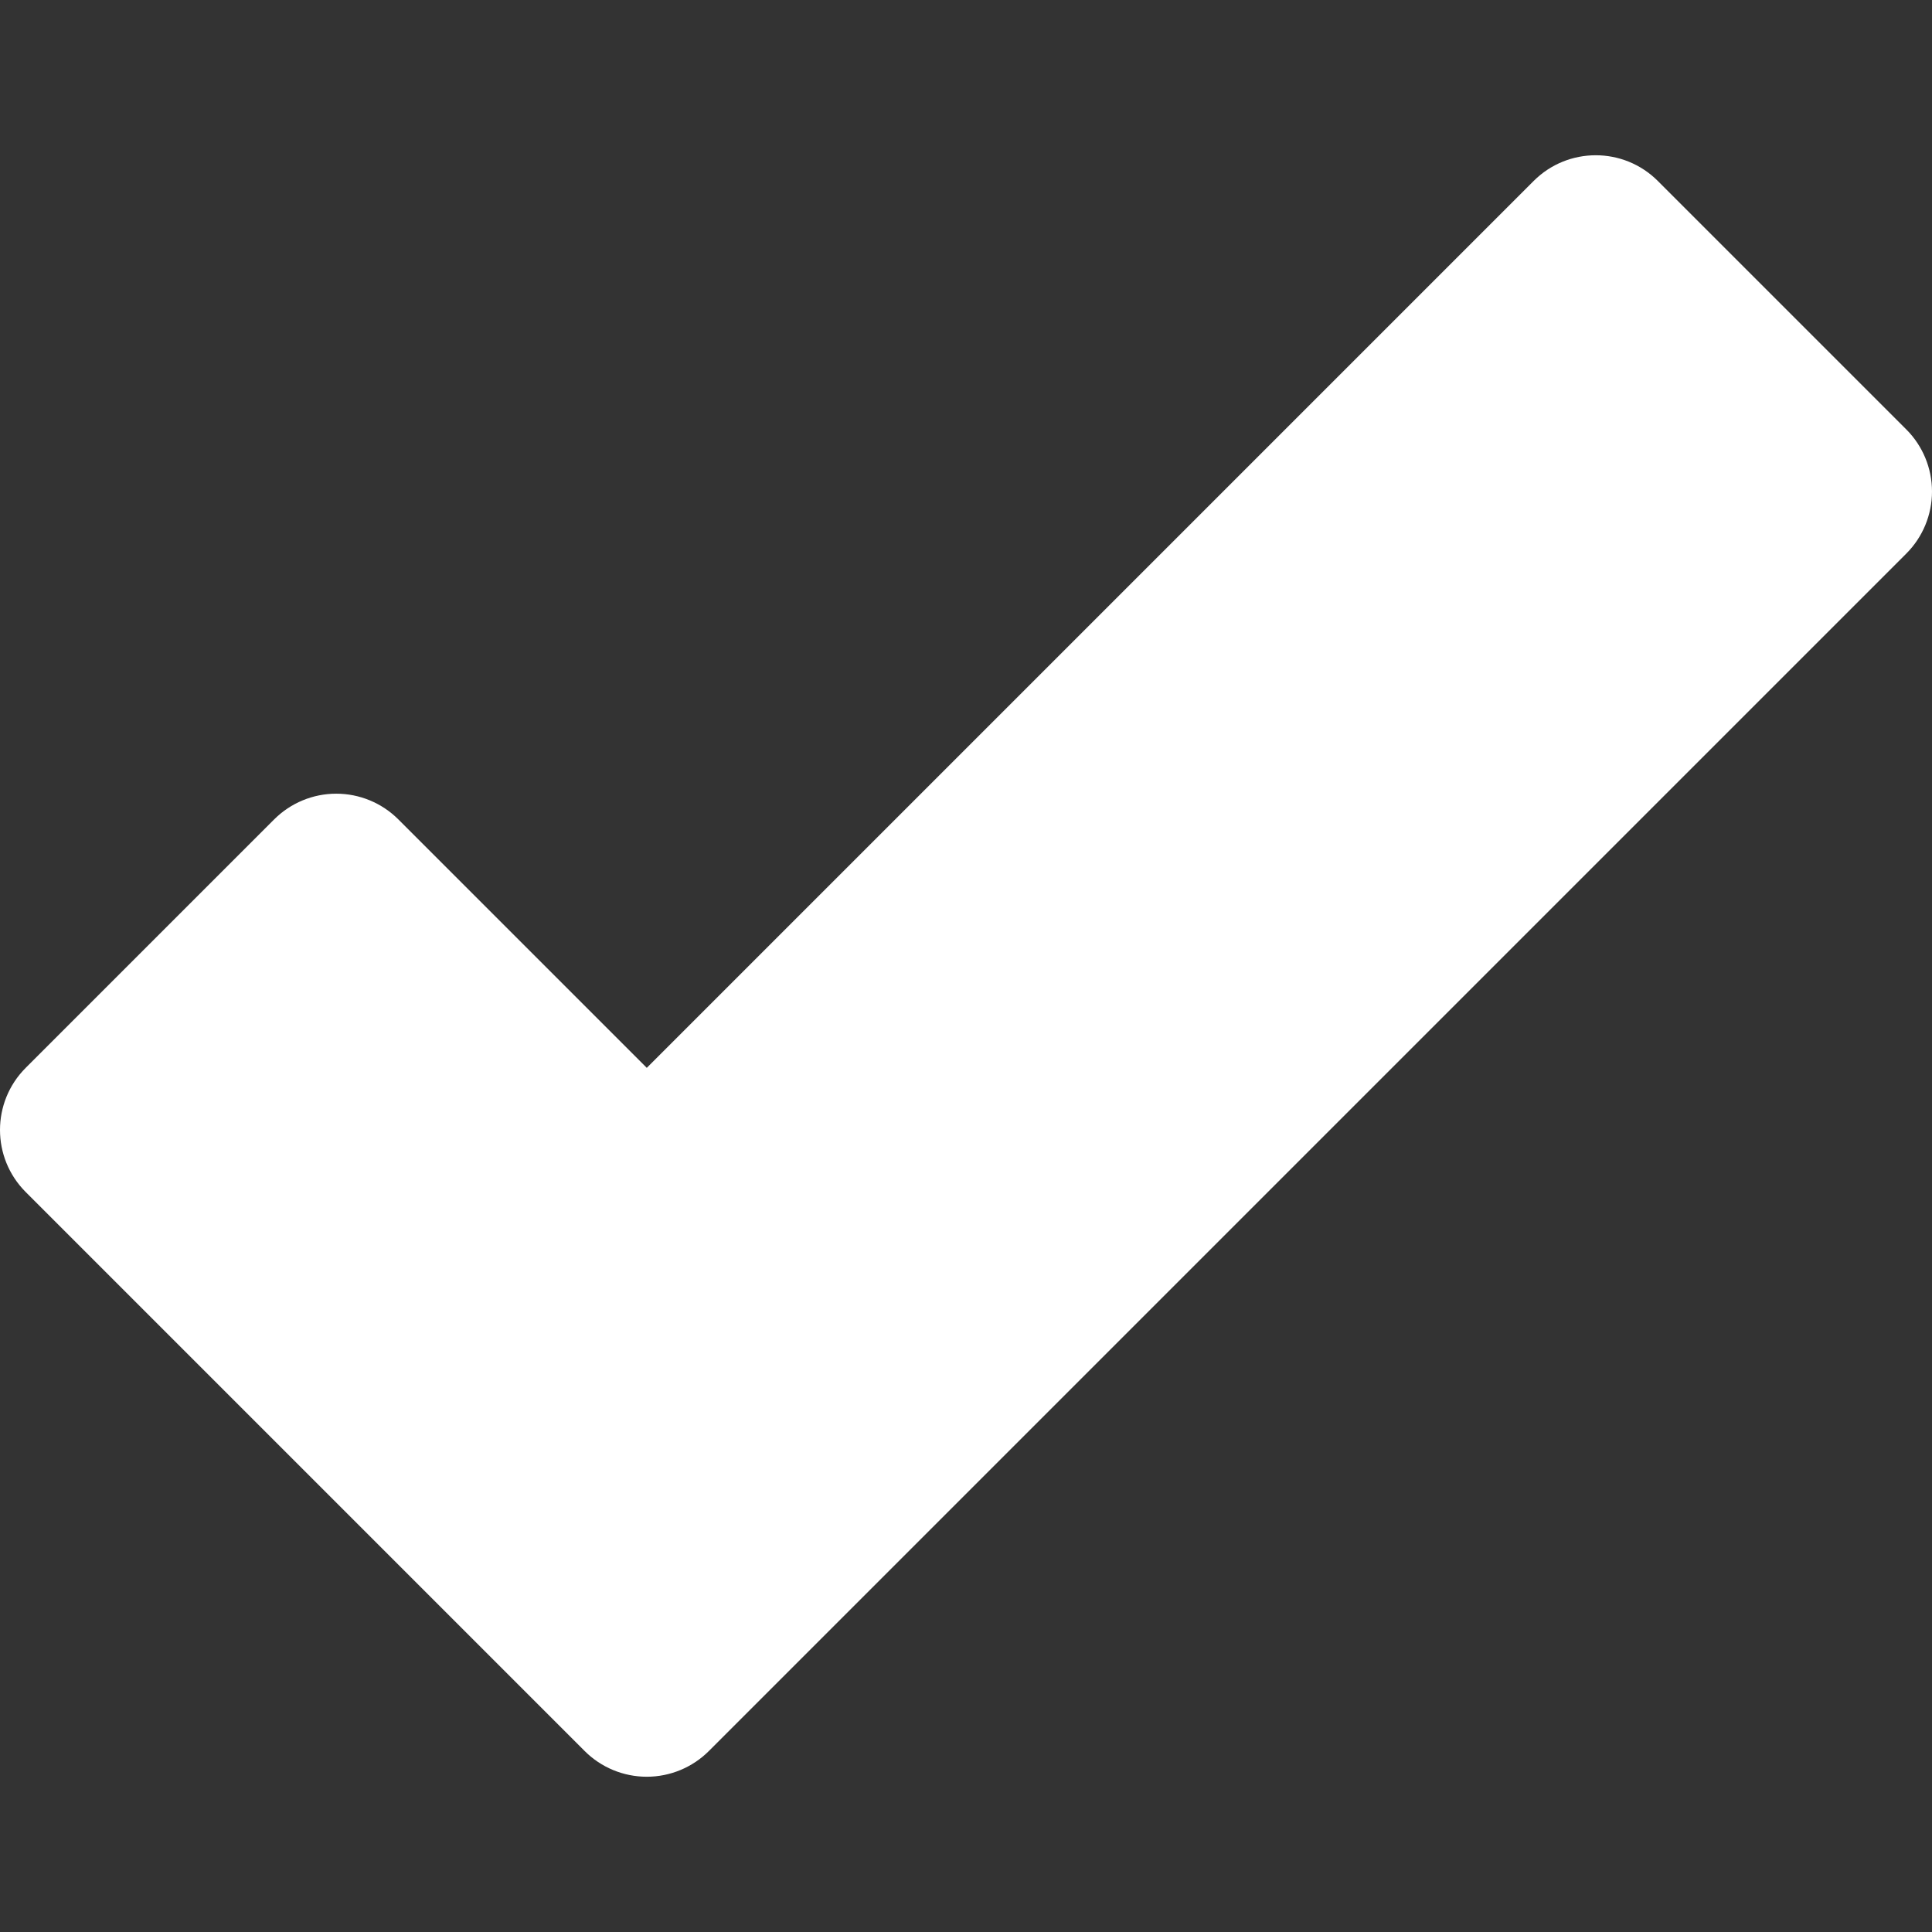 <?xml version="1.0"?>
<svg xmlns="http://www.w3.org/2000/svg" xmlns:xlink="http://www.w3.org/1999/xlink" version="1.1" id="Layer_1" x="0px" y="0px" viewBox="0 0 329.954 329.954" style="enable-background:new 0 0 329.954 329.954;" xml:space="preserve" width="512px" height="512px" class=""><rect x="0" y="0" width="329.954" height="329.954" fill="#333333" stroke="none"/><g><path id="XMLID_89_" d="M99.85,299.045c2.813,2.813,6.629,4.393,10.607,4.393c3.979,0,7.794-1.581,10.606-4.393L325.56,94.548  c2.814-2.813,4.394-6.628,4.394-10.606c0-3.979-1.58-7.794-4.394-10.607l-42.427-42.426c-5.857-5.857-15.355-5.858-21.213,0  L110.461,182.37l-42.428-42.428c-2.813-2.813-6.629-4.394-10.607-4.394s-7.793,1.581-10.606,4.394L4.393,182.369  c-5.857,5.858-5.857,15.355,0,21.213L99.85,299.045z" data-original="#000000" class="active-path" data-old_color="#ffffff" fill="#ffffff"/></g> </svg>
